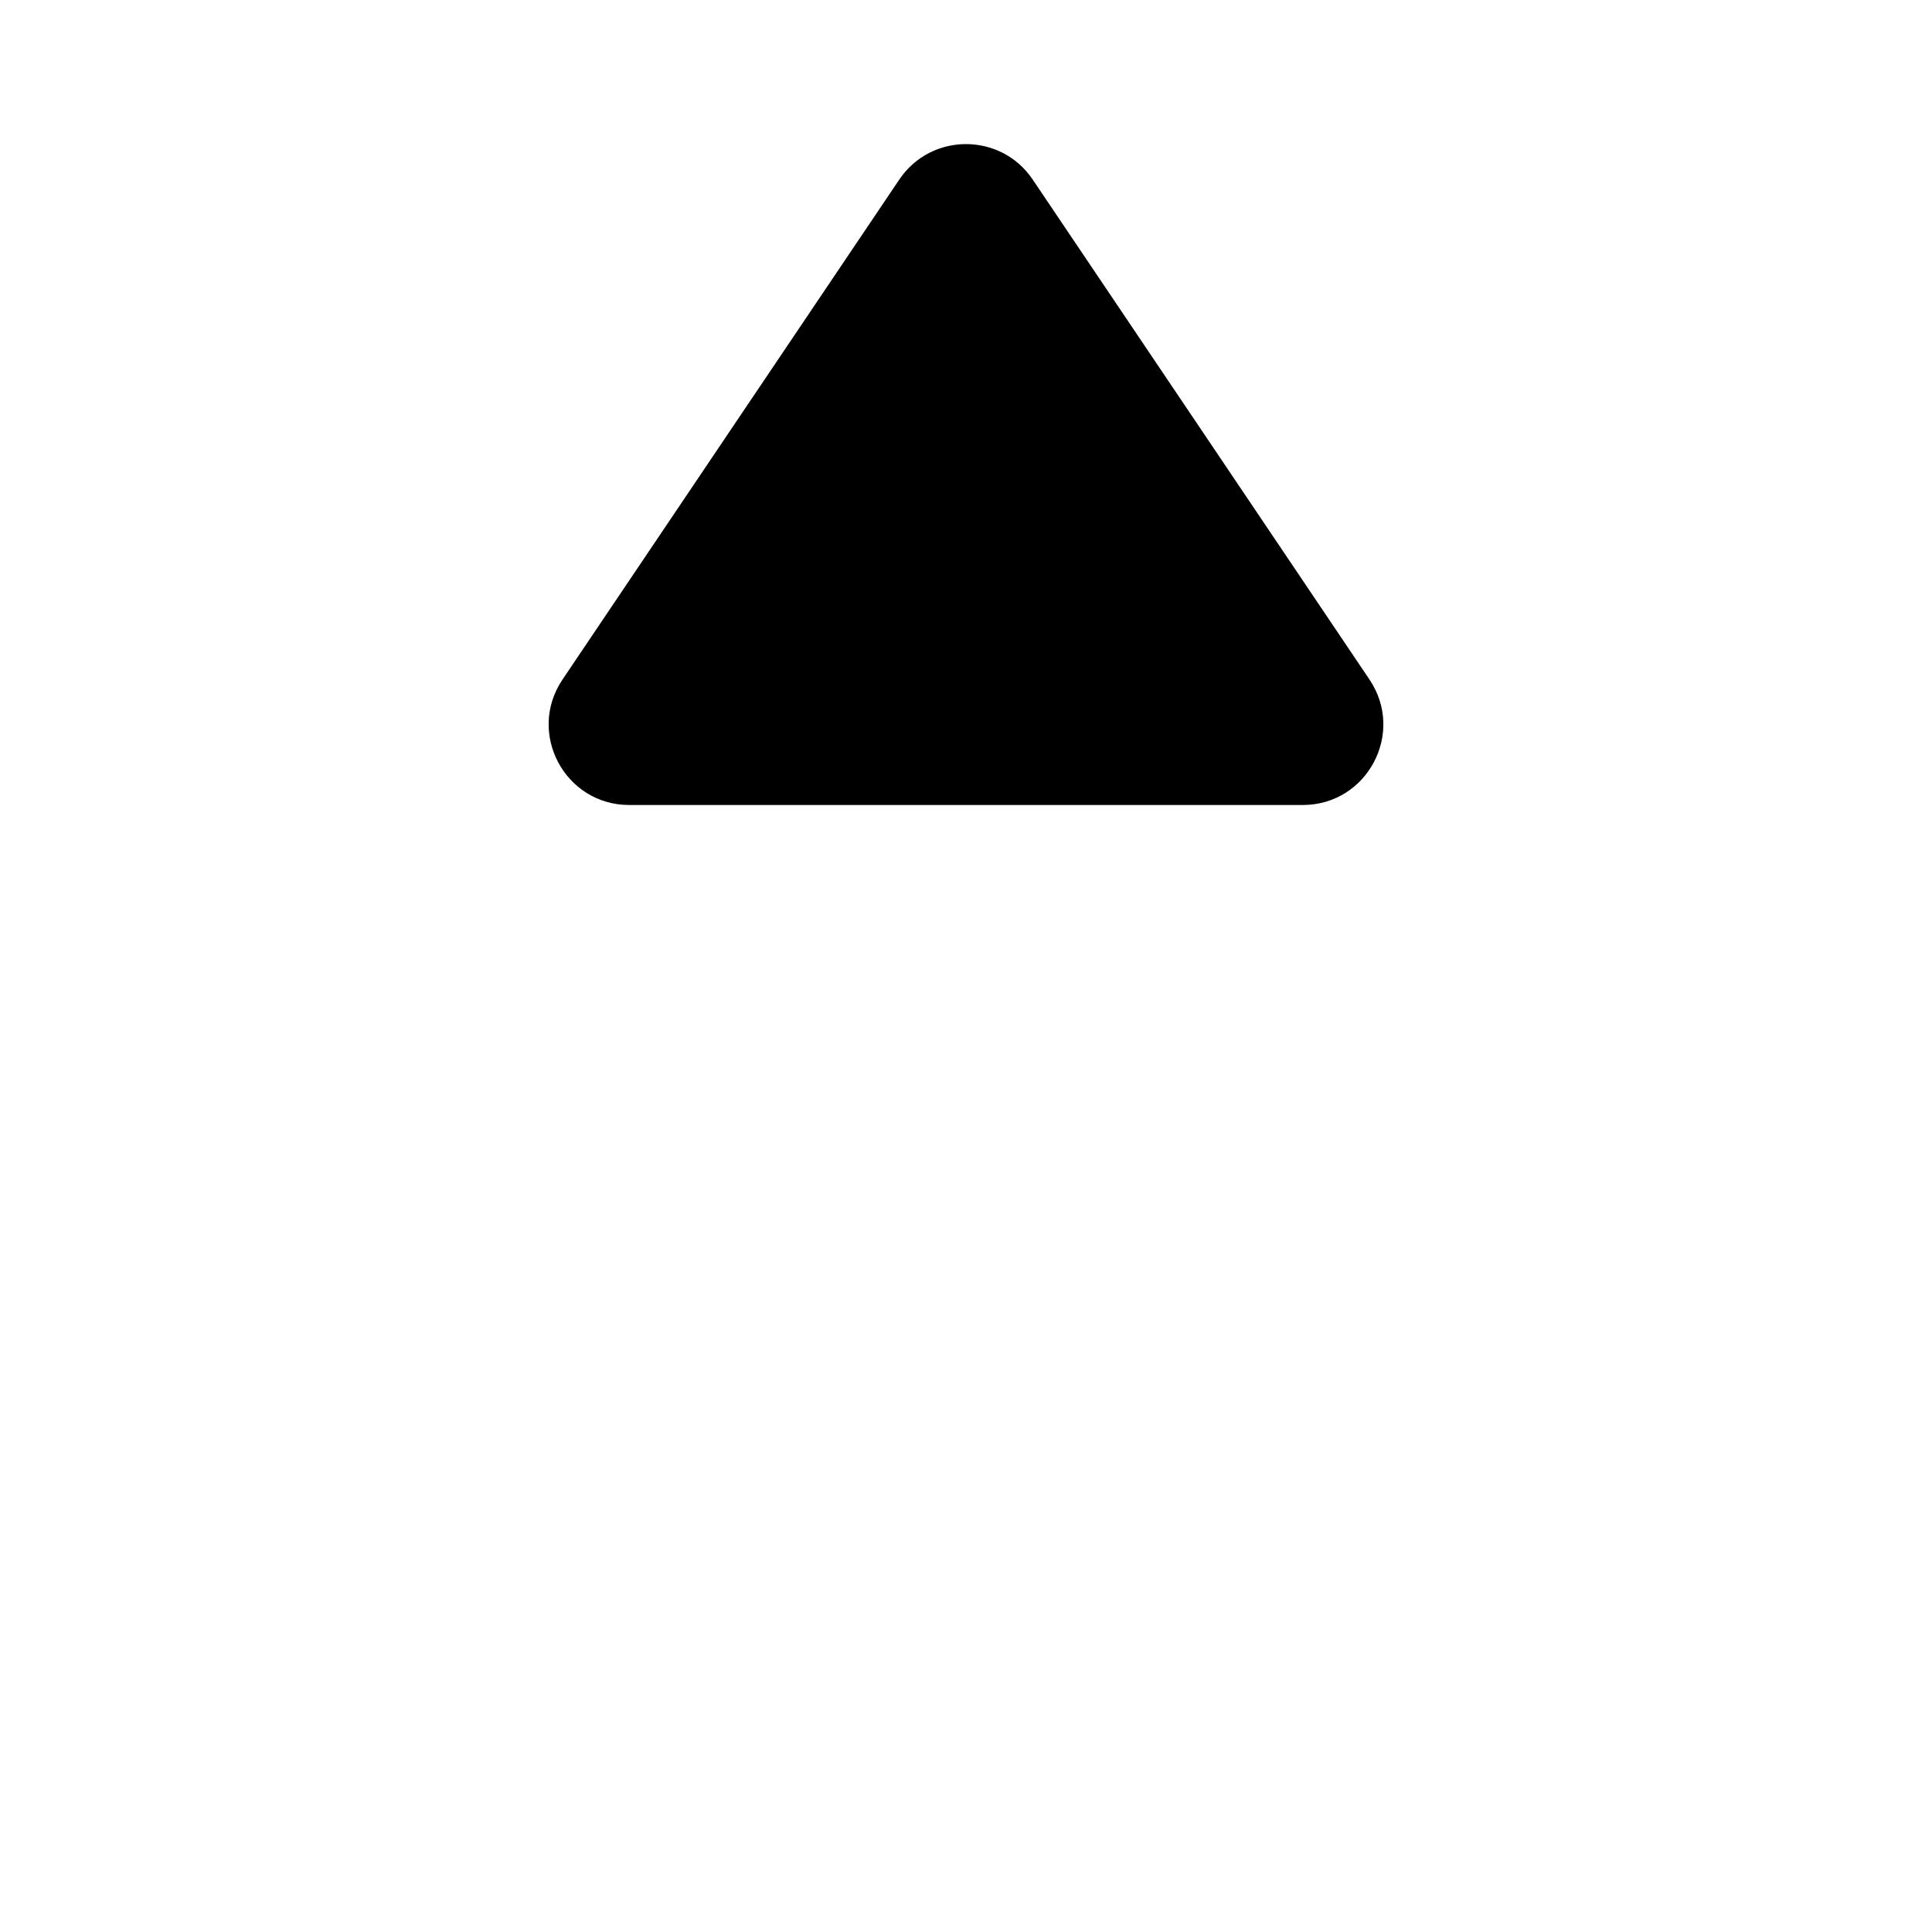 <svg width="24" height="24" viewBox="0 0 24 24" fill="none" xmlns="http://www.w3.org/2000/svg">
<path d="M11.171 2.231C11.567 1.643 12.433 1.643 12.829 2.231L17.012 8.441C17.46 9.106 16.984 10 16.183 10H7.817C7.016 10 6.54 9.106 6.988 8.441L11.171 2.231Z" fill="currentColor"/>
</svg>
